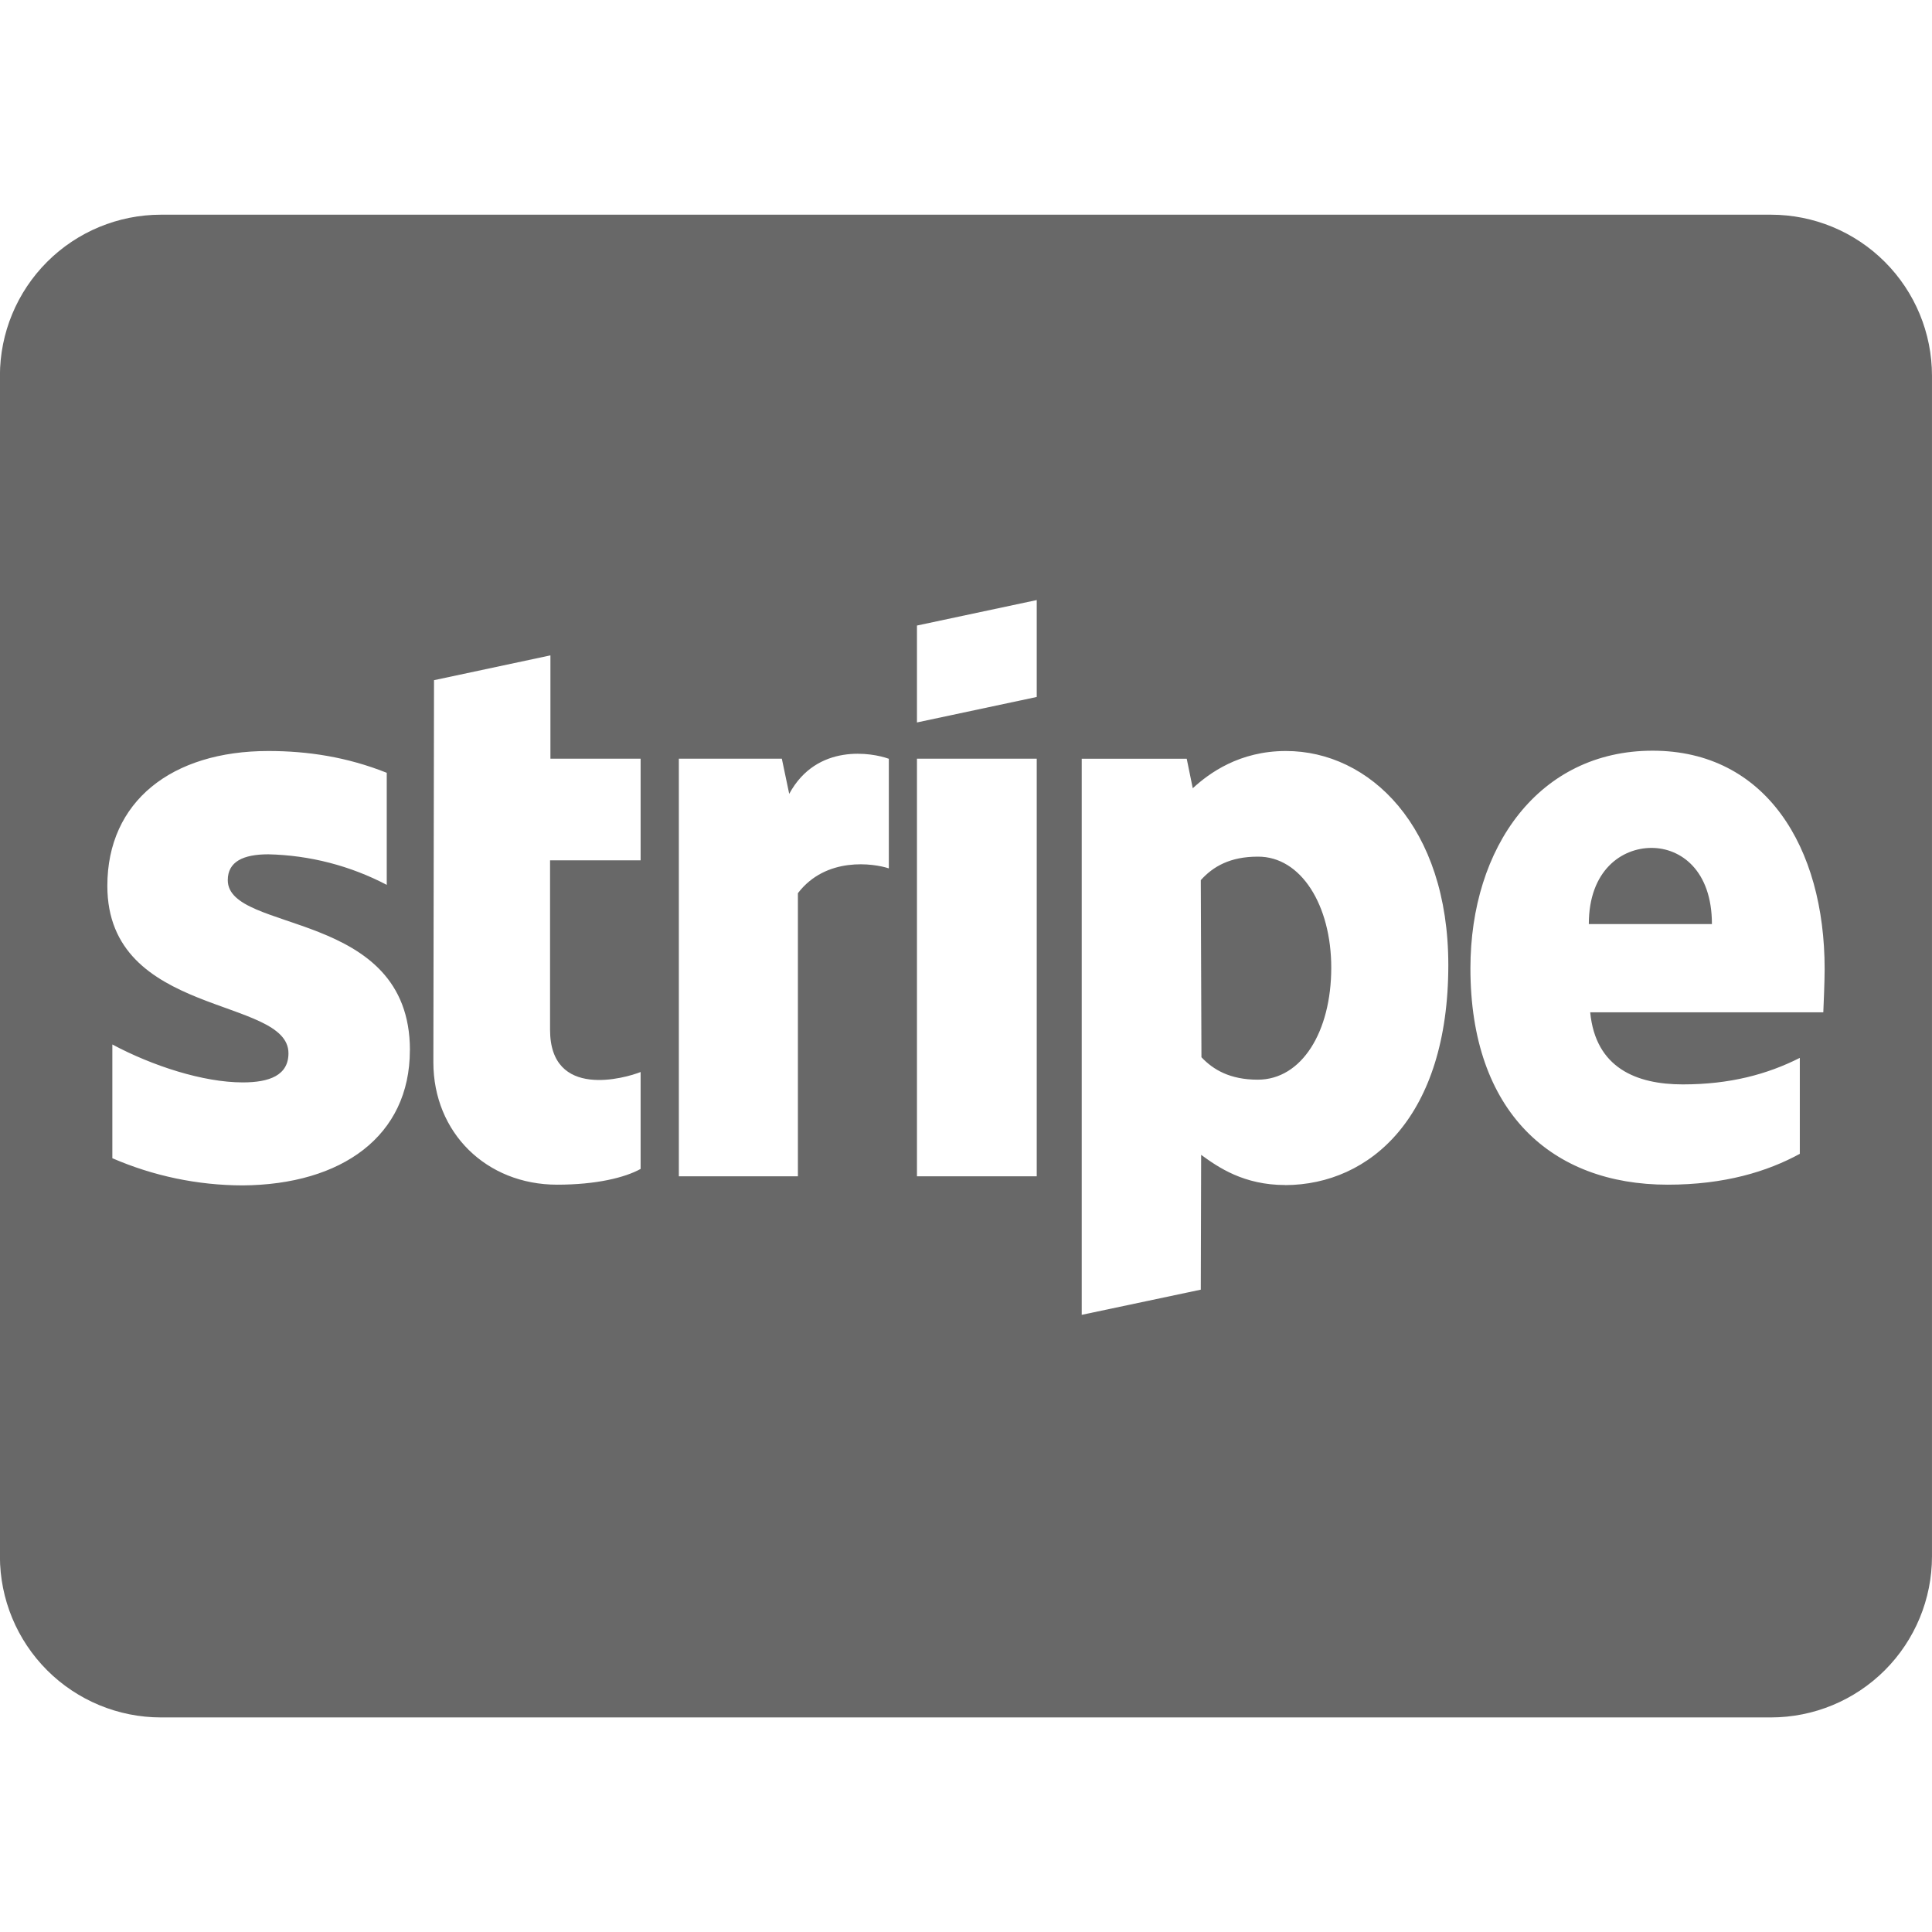 <svg width="127" height="127" viewBox="0 0 127 127" fill="none" xmlns="http://www.w3.org/2000/svg">
<g clip-path="url(#clip0_39335_616)">
<path d="M108.564 55.737C106.604 55.737 104.441 57.213 104.441 60.742H112.533C112.533 57.213 110.485 55.737 108.564 55.737ZM82.68 56.312C80.87 56.312 79.747 56.952 78.934 57.856L78.977 69.497C79.747 70.314 80.85 70.973 82.68 70.973C85.569 70.973 87.51 67.822 87.51 63.611C87.51 59.511 85.526 56.293 82.68 56.312ZM116.414 14.113H10.58C7.773 14.114 5.081 15.229 3.096 17.214C1.112 19.199 -0.004 21.89 -0.005 24.697V102.31C-0.004 105.117 1.112 107.809 3.096 109.794C5.081 111.778 7.773 112.894 10.58 112.895H116.414C119.221 112.894 121.913 111.778 123.898 109.794C125.883 107.809 126.998 105.117 126.999 102.31V24.697C126.998 21.89 125.883 19.199 123.898 17.214C121.913 15.229 119.221 14.114 116.414 14.113ZM26.943 69.036C26.943 74.68 22.466 77.879 15.942 77.922C12.998 77.915 10.086 77.307 7.385 76.136V68.659C10.032 70.072 13.362 71.152 15.961 71.152C17.704 71.152 18.962 70.691 18.962 69.235C18.962 65.488 7.056 66.897 7.056 58.233C7.056 52.677 11.29 49.367 17.64 49.367C20.244 49.367 22.823 49.764 25.423 50.8V58.166C23.018 56.906 20.355 56.219 17.64 56.158C15.985 56.158 14.973 56.642 14.973 57.856C14.973 61.385 26.947 59.71 26.947 69.036H26.943ZM42.111 56.555H36.158V67.691C36.158 72.299 41.119 70.866 42.111 70.469V76.839C41.076 77.414 39.179 77.875 36.623 77.875C31.971 77.875 28.487 74.458 28.487 69.826L28.53 44.712L36.182 43.081V49.871H42.111V56.555ZM58.427 57.083C57.435 56.753 54.303 56.289 52.45 58.714V77.323H44.624V49.871H51.394L51.879 52.185C53.708 48.812 57.367 49.494 58.403 49.871H58.427V57.083ZM68.15 77.323H60.276V49.871H68.15V77.323ZM68.15 45.815L60.276 47.49V41.12L68.15 39.445V45.815ZM84.49 77.898C81.755 77.898 80.081 76.732 78.957 75.914L78.934 84.776L71.107 86.431V49.875H78.009L78.406 51.816C79.485 50.824 81.47 49.367 84.534 49.367C90.026 49.367 95.205 54.328 95.205 63.436C95.205 73.382 90.09 77.879 84.49 77.903V77.898ZM119.855 66.544H104.532C104.885 70.203 107.572 71.283 110.616 71.283C113.724 71.283 116.172 70.62 118.311 69.54V75.847C116.172 77.013 113.37 77.875 109.624 77.875C101.996 77.875 96.658 73.088 96.658 63.655C96.658 55.673 101.178 49.347 108.632 49.347C116.061 49.347 119.943 55.673 119.943 63.698C119.943 64.468 119.875 66.103 119.855 66.544Z" fill="#686868"/>
</g>
<defs>
<clipPath id="clip0_39335_616">
<rect width="127" height="127" fill="white"/>
</clipPath>
</defs>
</svg>
